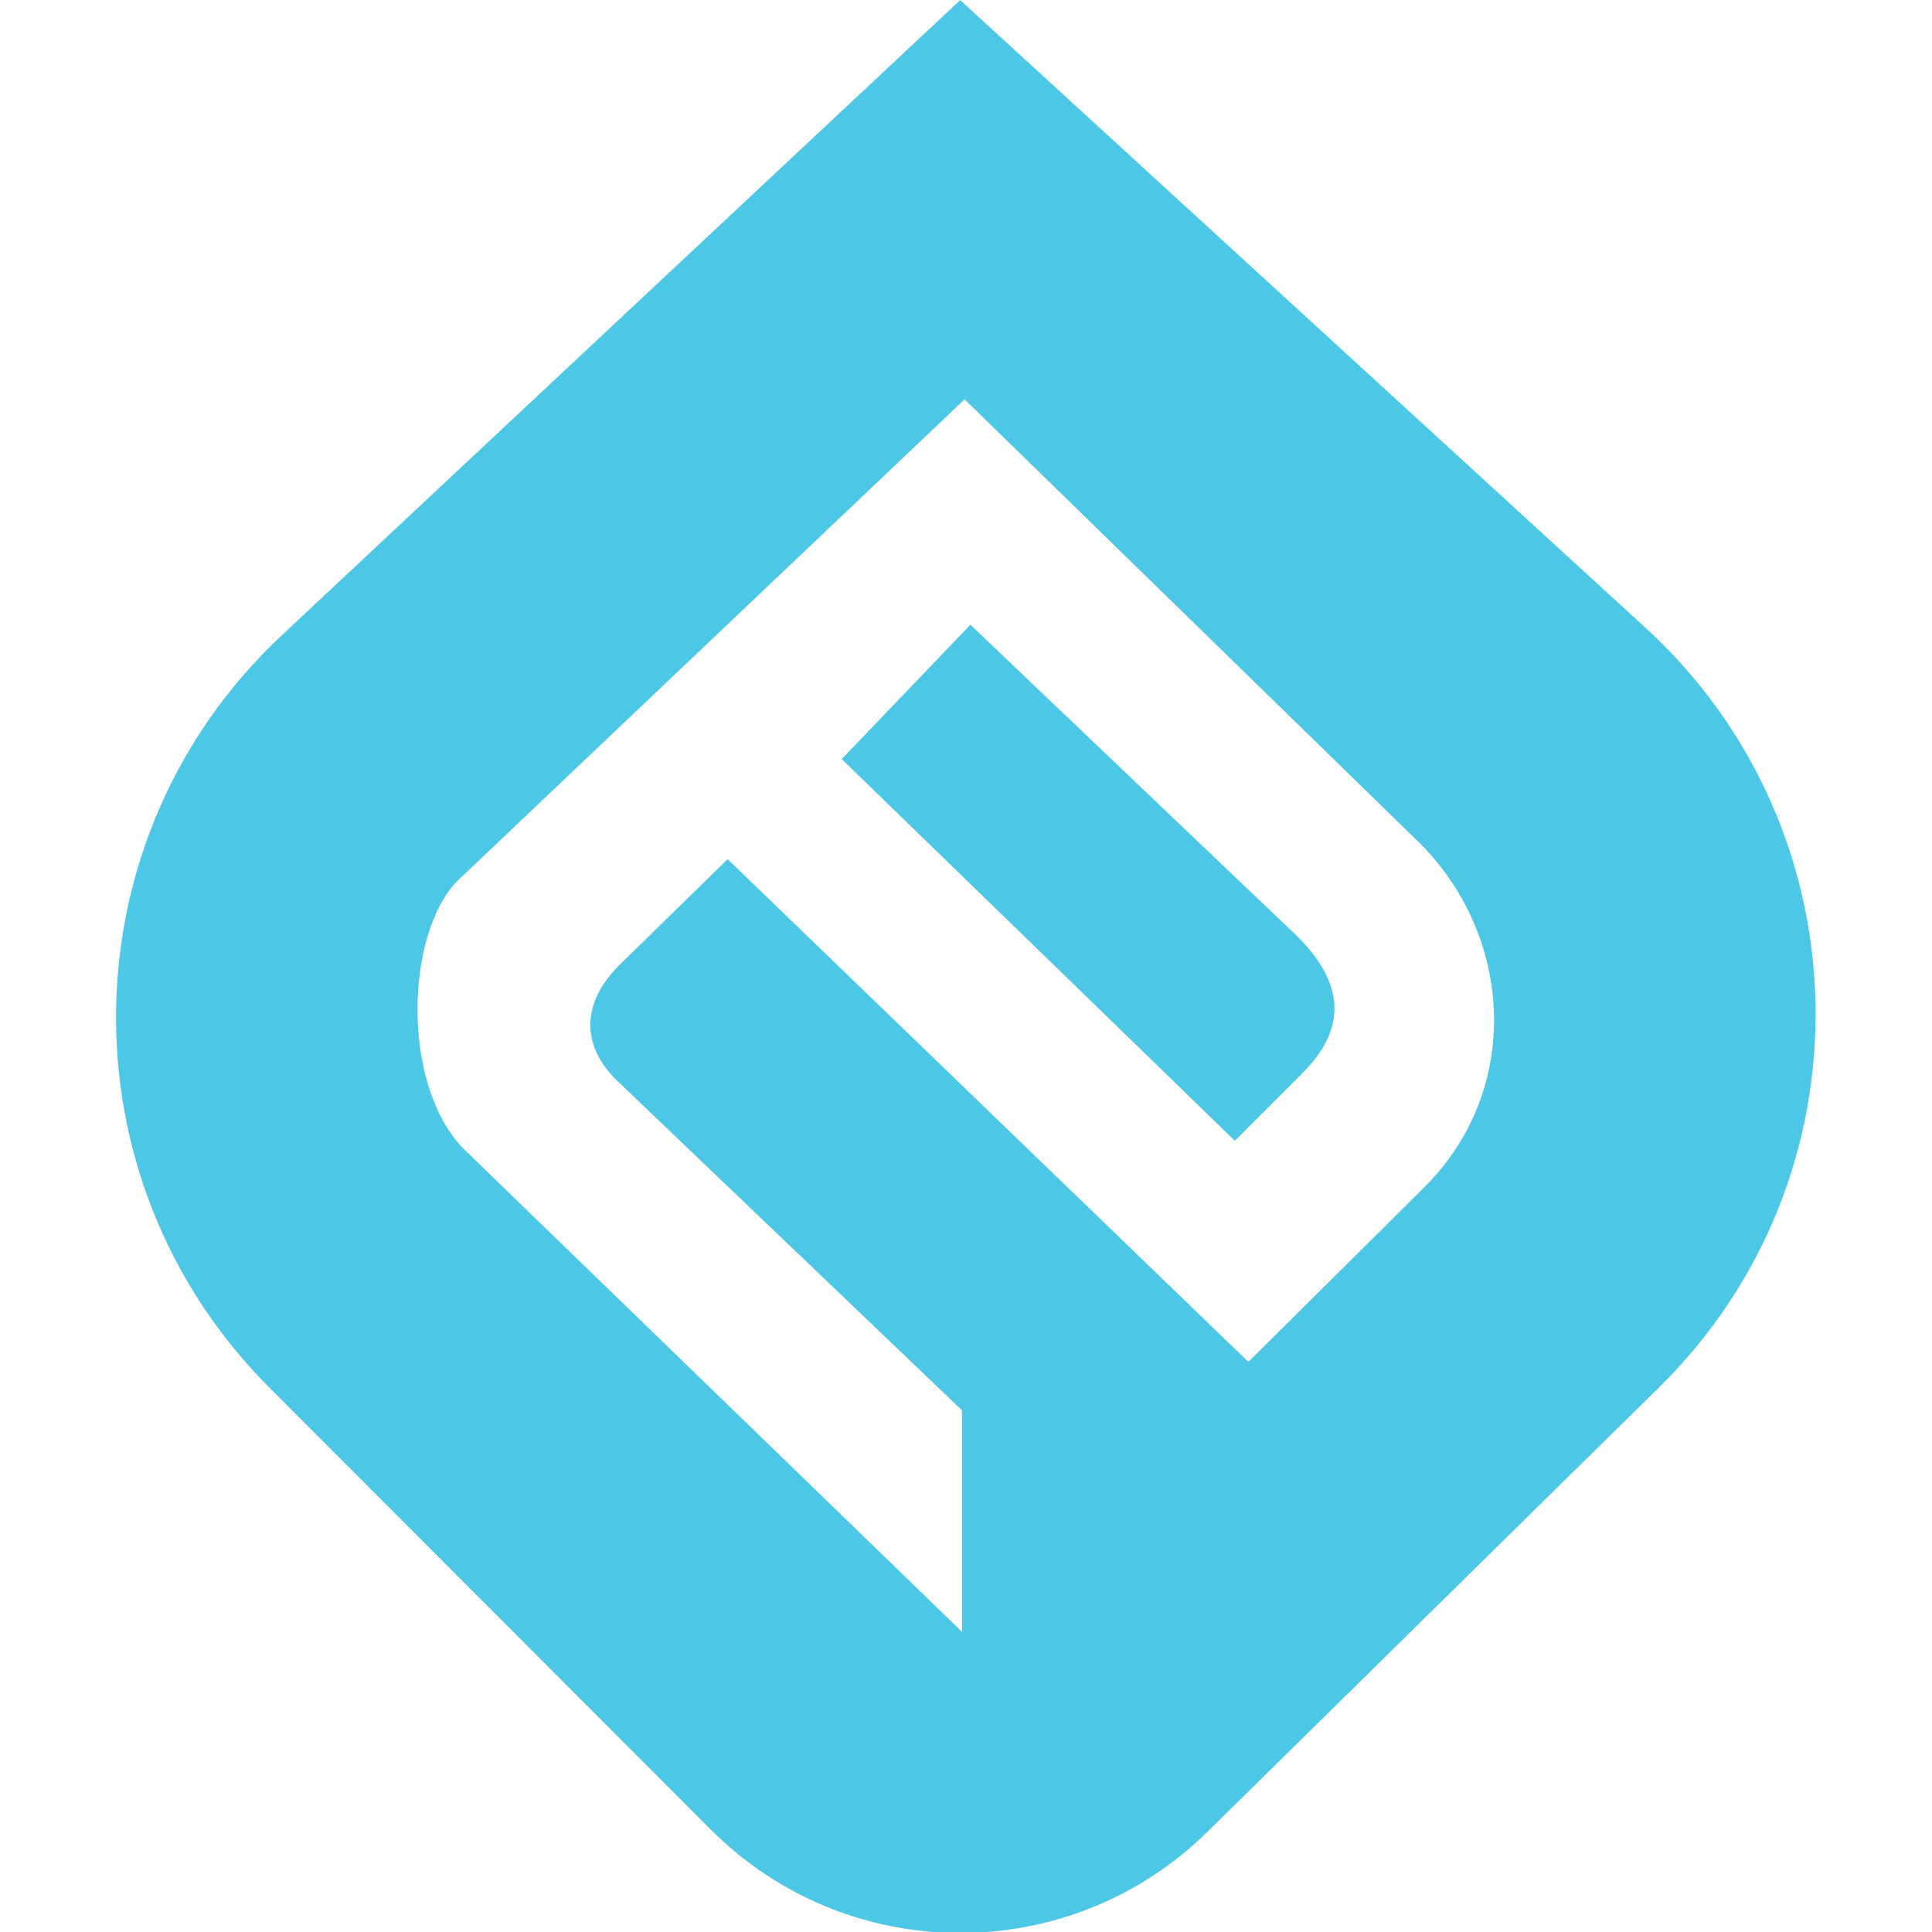 <?xml version="1.0" encoding="UTF-8" standalone="no"?>
<!-- Generator: Adobe Illustrator 15.0.0, SVG Export Plug-In . SVG Version: 6.00 Build 0)  -->

<svg
   xmlns:dc="http://purl.org/dc/elements/1.1/"
   xmlns:cc="http://creativecommons.org/ns#"
   xmlns:rdf="http://www.w3.org/1999/02/22-rdf-syntax-ns#"
   xmlns:svg="http://www.w3.org/2000/svg"
   xmlns="http://www.w3.org/2000/svg"
   xmlns:sodipodi="http://sodipodi.sourceforge.net/DTD/sodipodi-0.dtd"
   xmlns:inkscape="http://www.inkscape.org/namespaces/inkscape"
   version="1.1"
   id="Layer_1"
   x="0px"
   y="0px"
   width="64"
   height="64"
   viewBox="-450 -300 64 64"
   enable-background="new -450 -300 1200 800"
   xml:space="preserve"
   sodipodi:docname="embedly-icon.svg"
   inkscape:version="0.92.3 (2405546, 2018-03-11)"><defs
   id="defs31">
	
	
</defs><sodipodi:namedview
   pagecolor="#ffffff"
   bordercolor="#666666"
   borderopacity="1"
   objecttolerance="10"
   gridtolerance="10"
   guidetolerance="10"
   inkscape:pageopacity="0"
   inkscape:pageshadow="2"
   inkscape:window-width="1920"
   inkscape:window-height="1001"
   id="namedview29"
   showgrid="false"
   inkscape:zoom="6.3922453"
   inkscape:cx="71.984091"
   inkscape:cy="36.84796"
   inkscape:window-x="-9"
   inkscape:window-y="-9"
   inkscape:window-maximized="1"
   inkscape:current-layer="Layer_1" />
<g
   id="g6"
   transform="matrix(0.39,0,0,0.39,-405.459,-306.982)"
   style="fill:#4dc7e6;fill-opacity:1">
		<path
   style="fill:#4dc7e6;fill-opacity:1"
   inkscape:connector-curvature="0"
   id="path2"
   d="M 25.579,71.245 -32.65,17.911 -90.275,71.864 c -18.34,17.166 -18.824,46.105 -1.074,63.878 l 37.51,37.559 c 11.625,11.645 30.469,11.727 42.191,0.191 L 26.731,135.726 C 44.88,117.867 44.354,88.446 25.579,71.245 Z m -18.73,47.423 -15.02,14.91 -44.232,-42.697 -9.221,9.016 c -3.059,3.056 -3.342,6.626 -0.281,9.689 l 29.408,28.109 v 18.813 l -42.266,-40.961 c -5.404,-5.402 -5.027,-18.373 -0.563,-22.849 l 43.049,-40.875 38.65,37.684 c 7.958,7.949 8.726,20.868 0.476,29.161 z" />
		<path
   style="fill:#4dc7e6;fill-opacity:1"
   inkscape:connector-curvature="0"
   id="path4"
   d="m -31.784,70.967 -10.93,11.412 33.391,32.417 5.721,-5.719 c 3.924,-3.922 3.506,-7.732 -0.422,-11.652 z" />
	</g>
</svg>